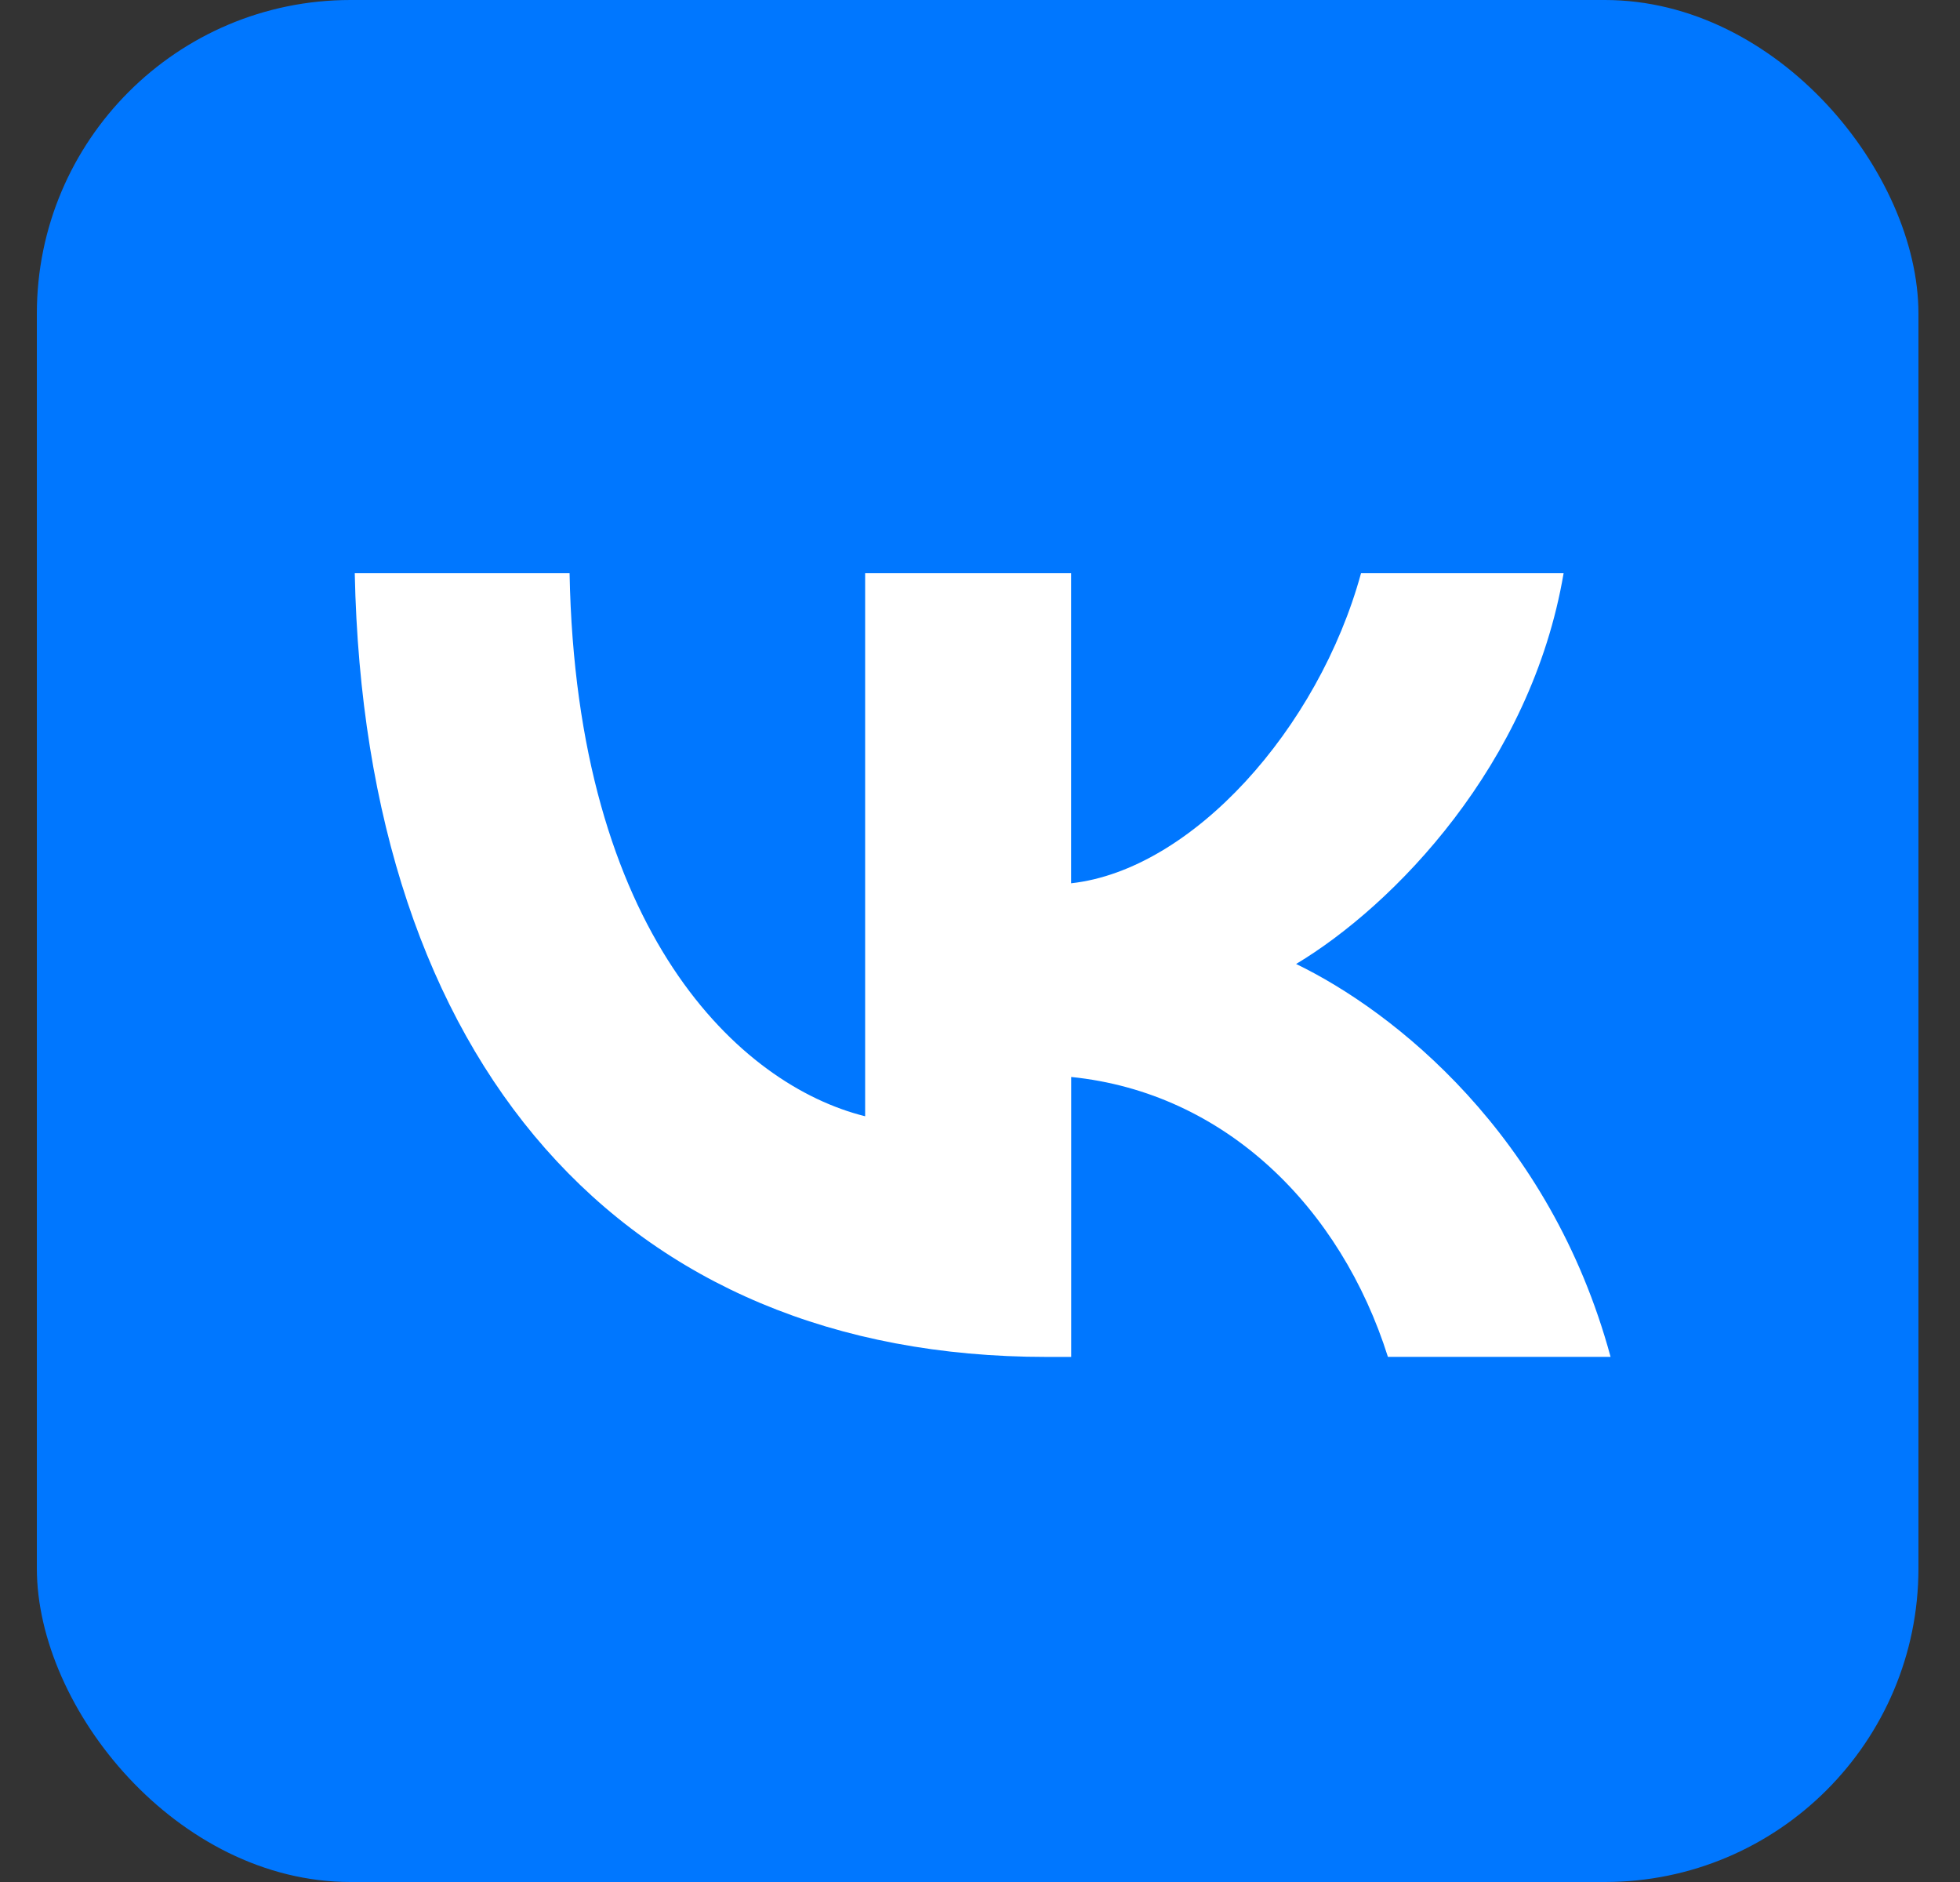 <svg width="25" height="24" viewBox="0 0 25 24" fill="none" xmlns="http://www.w3.org/2000/svg">
<rect x="0" y="0" width="25" height="24" fill="#333333" stroke="none"/>
<g clip-path="url(#clip0_1_558)">
<rect x="0.47" width="24" height="24" rx="4" fill="#0077FF"/>
<g clip-path="url(#clip1_1_558)">
<path d="M13.348 17.304C7.937 17.304 4.653 13.549 4.525 7.31H7.265C7.351 11.893 9.436 13.838 11.035 14.235V7.31H13.662V11.264C15.204 11.094 16.817 9.294 17.36 7.31H19.944C19.53 9.751 17.774 11.55 16.532 12.293C17.774 12.893 19.772 14.463 20.543 17.303H17.703C17.103 15.405 15.633 13.934 13.663 13.734V17.304H13.348Z" fill="white"/>
</g>
</g>
<defs>
<clipPath id="clip0_1_558">
<rect x="0.47" width="24" height="24" rx="4" fill="white"/>
</clipPath>
<clipPath id="clip1_1_558">
<rect width="24" height="24" fill="white" transform="translate(0.47)"/>
</clipPath>
</defs>
</svg>
